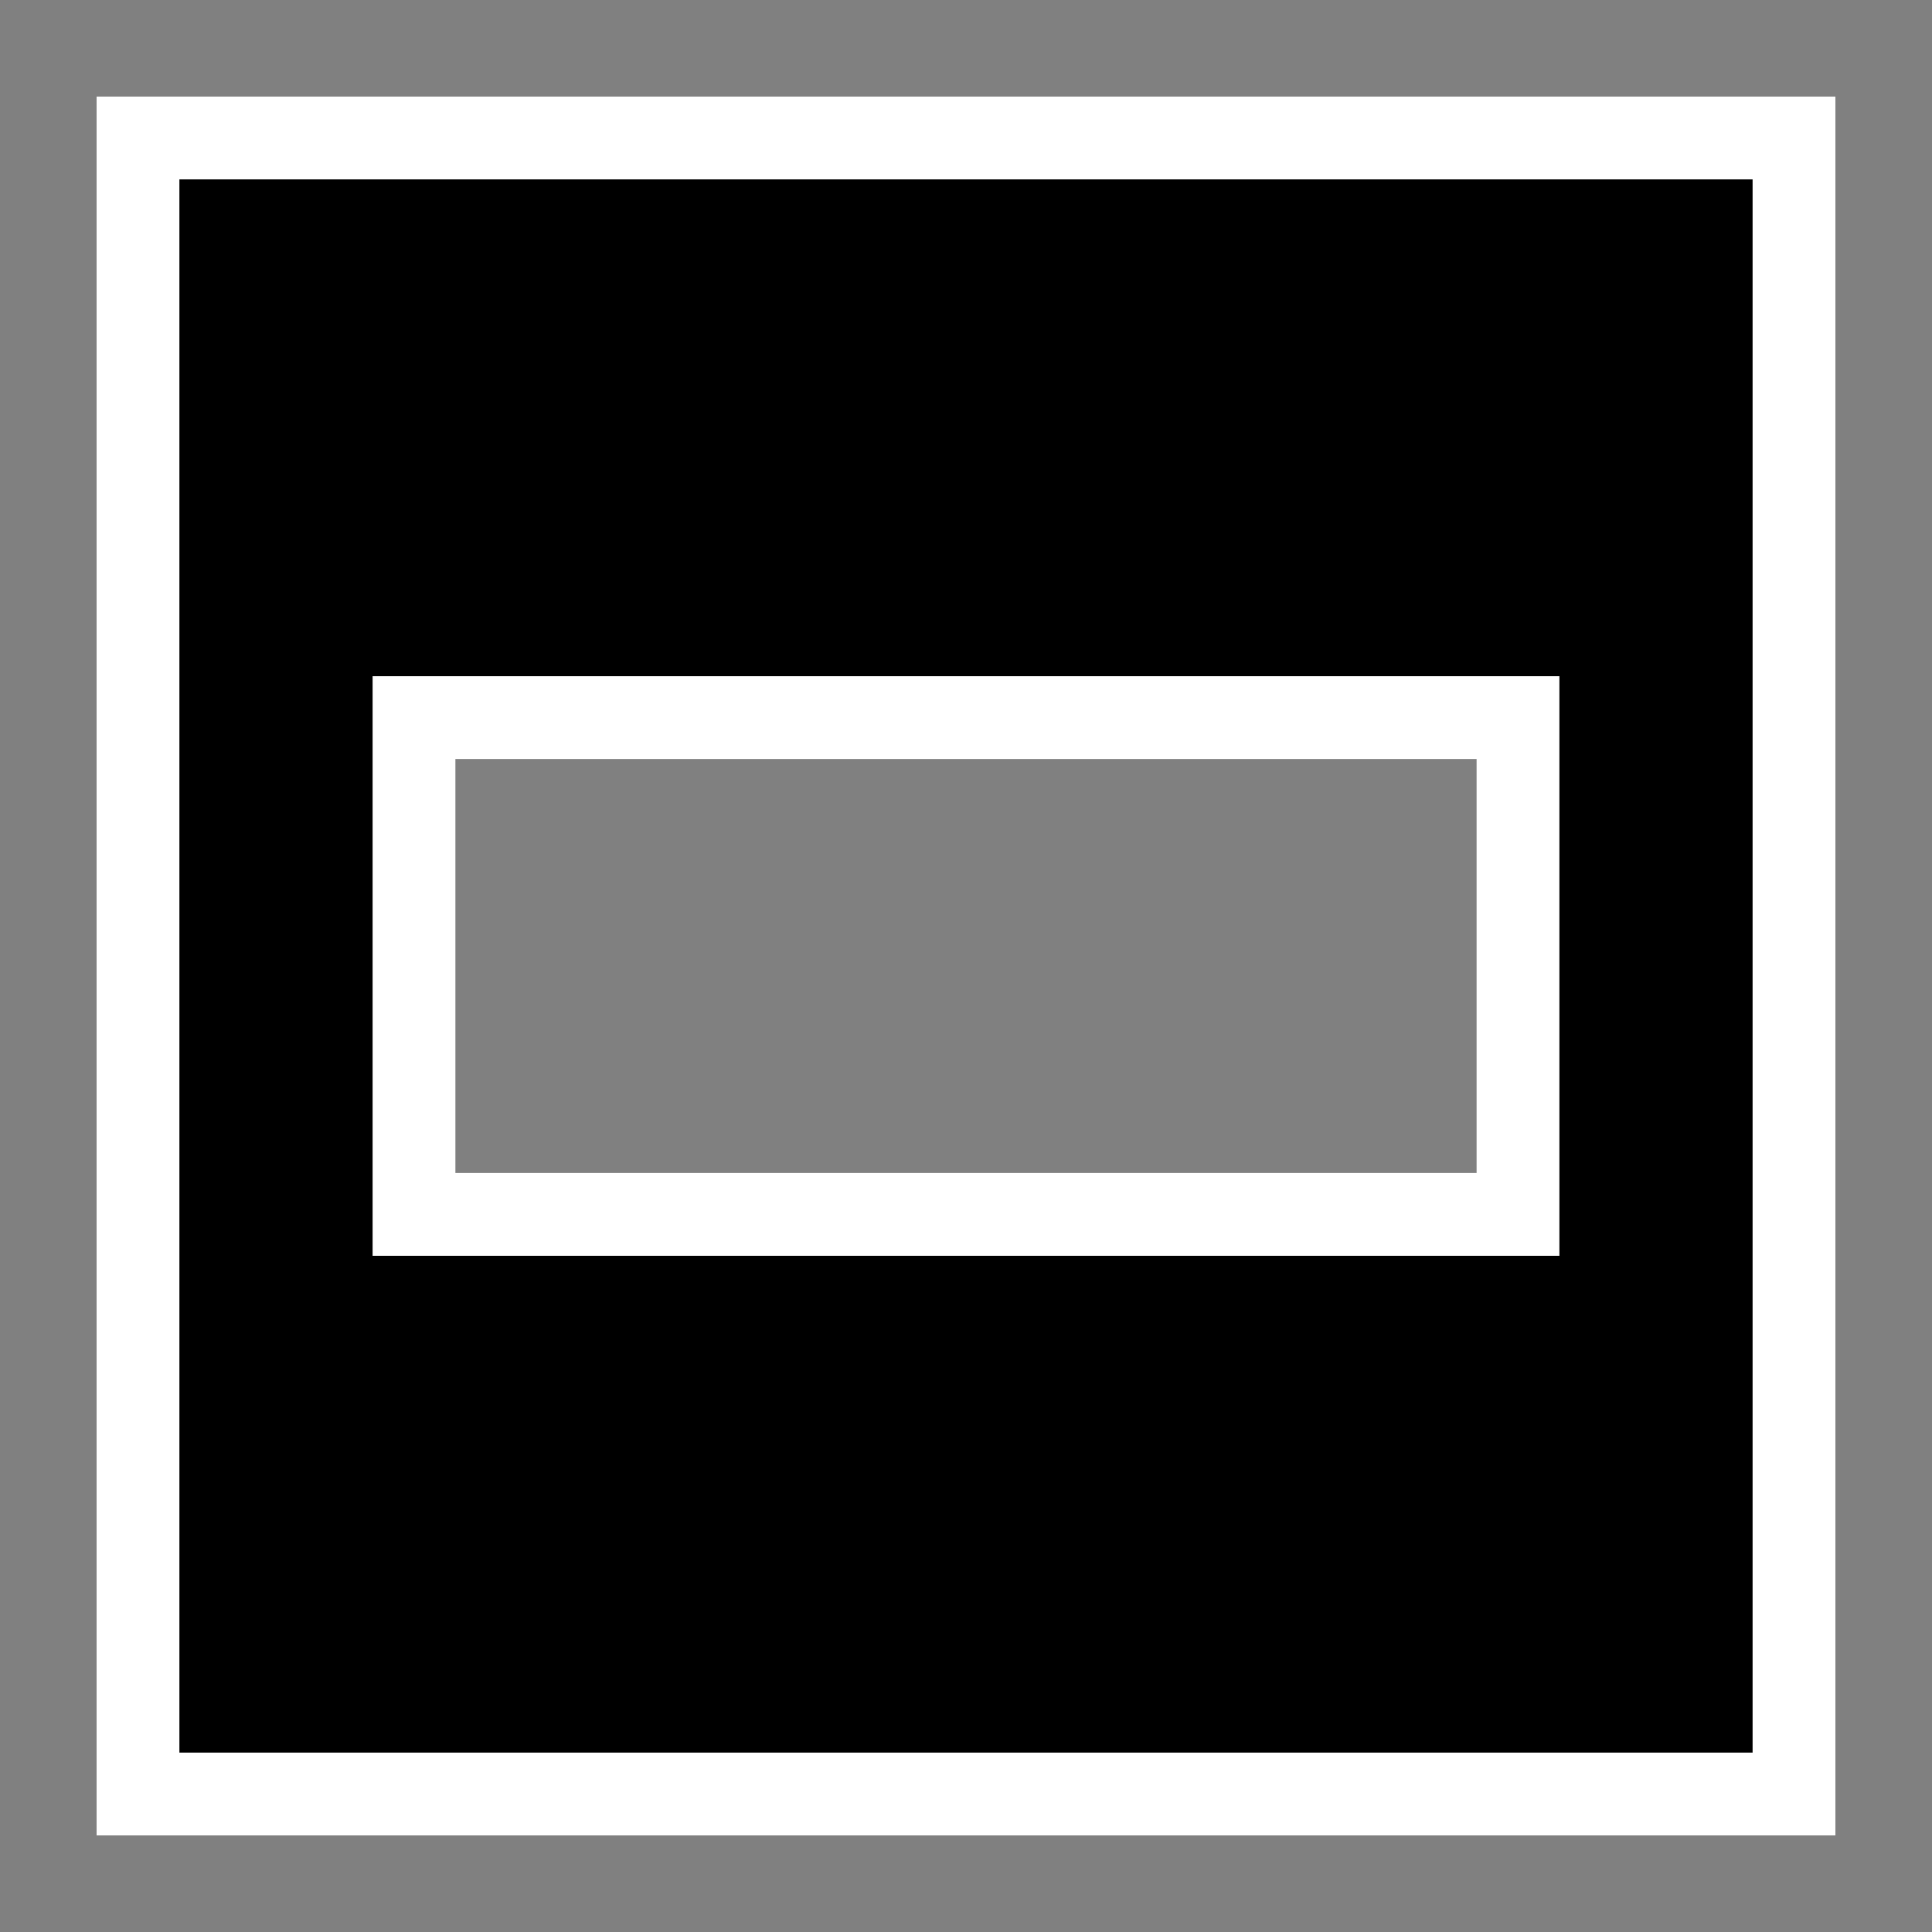 <?xml version="1.0" encoding="UTF-8"?>
<!DOCTYPE svg PUBLIC "-//W3C//DTD SVG 1.1//EN" "http://www.w3.org/Graphics/SVG/1.1/DTD/svg11.dtd">
<svg version="1.1" xmlns="http://www.w3.org/2000/svg" xmlns:xlink="http://www.w3.org/1999/xlink" x="0" y="0" width="100.1" height="100.1" viewBox="0, 0, 70, 70">
  <rect x="0" y="0" width="70" height="70" fill="#808080" stroke="none"/>
  <g id="Image" transform="translate(0, 0)">
    <path d="M65,5 L65,65 L5,65 L5,5 L65,5 z M55,26 L15,26 L15,44 L55,44 L55,26 z" fill="#000000"/>
    <path d="M65,5 L65,65 L5,65 L5,5 L65,5 z M55,26 L15,26 L15,44 L55,44 L55,26 z" fill-opacity="0" stroke="#FFFFFF" stroke-width="3"/>
  </g>
</svg>
